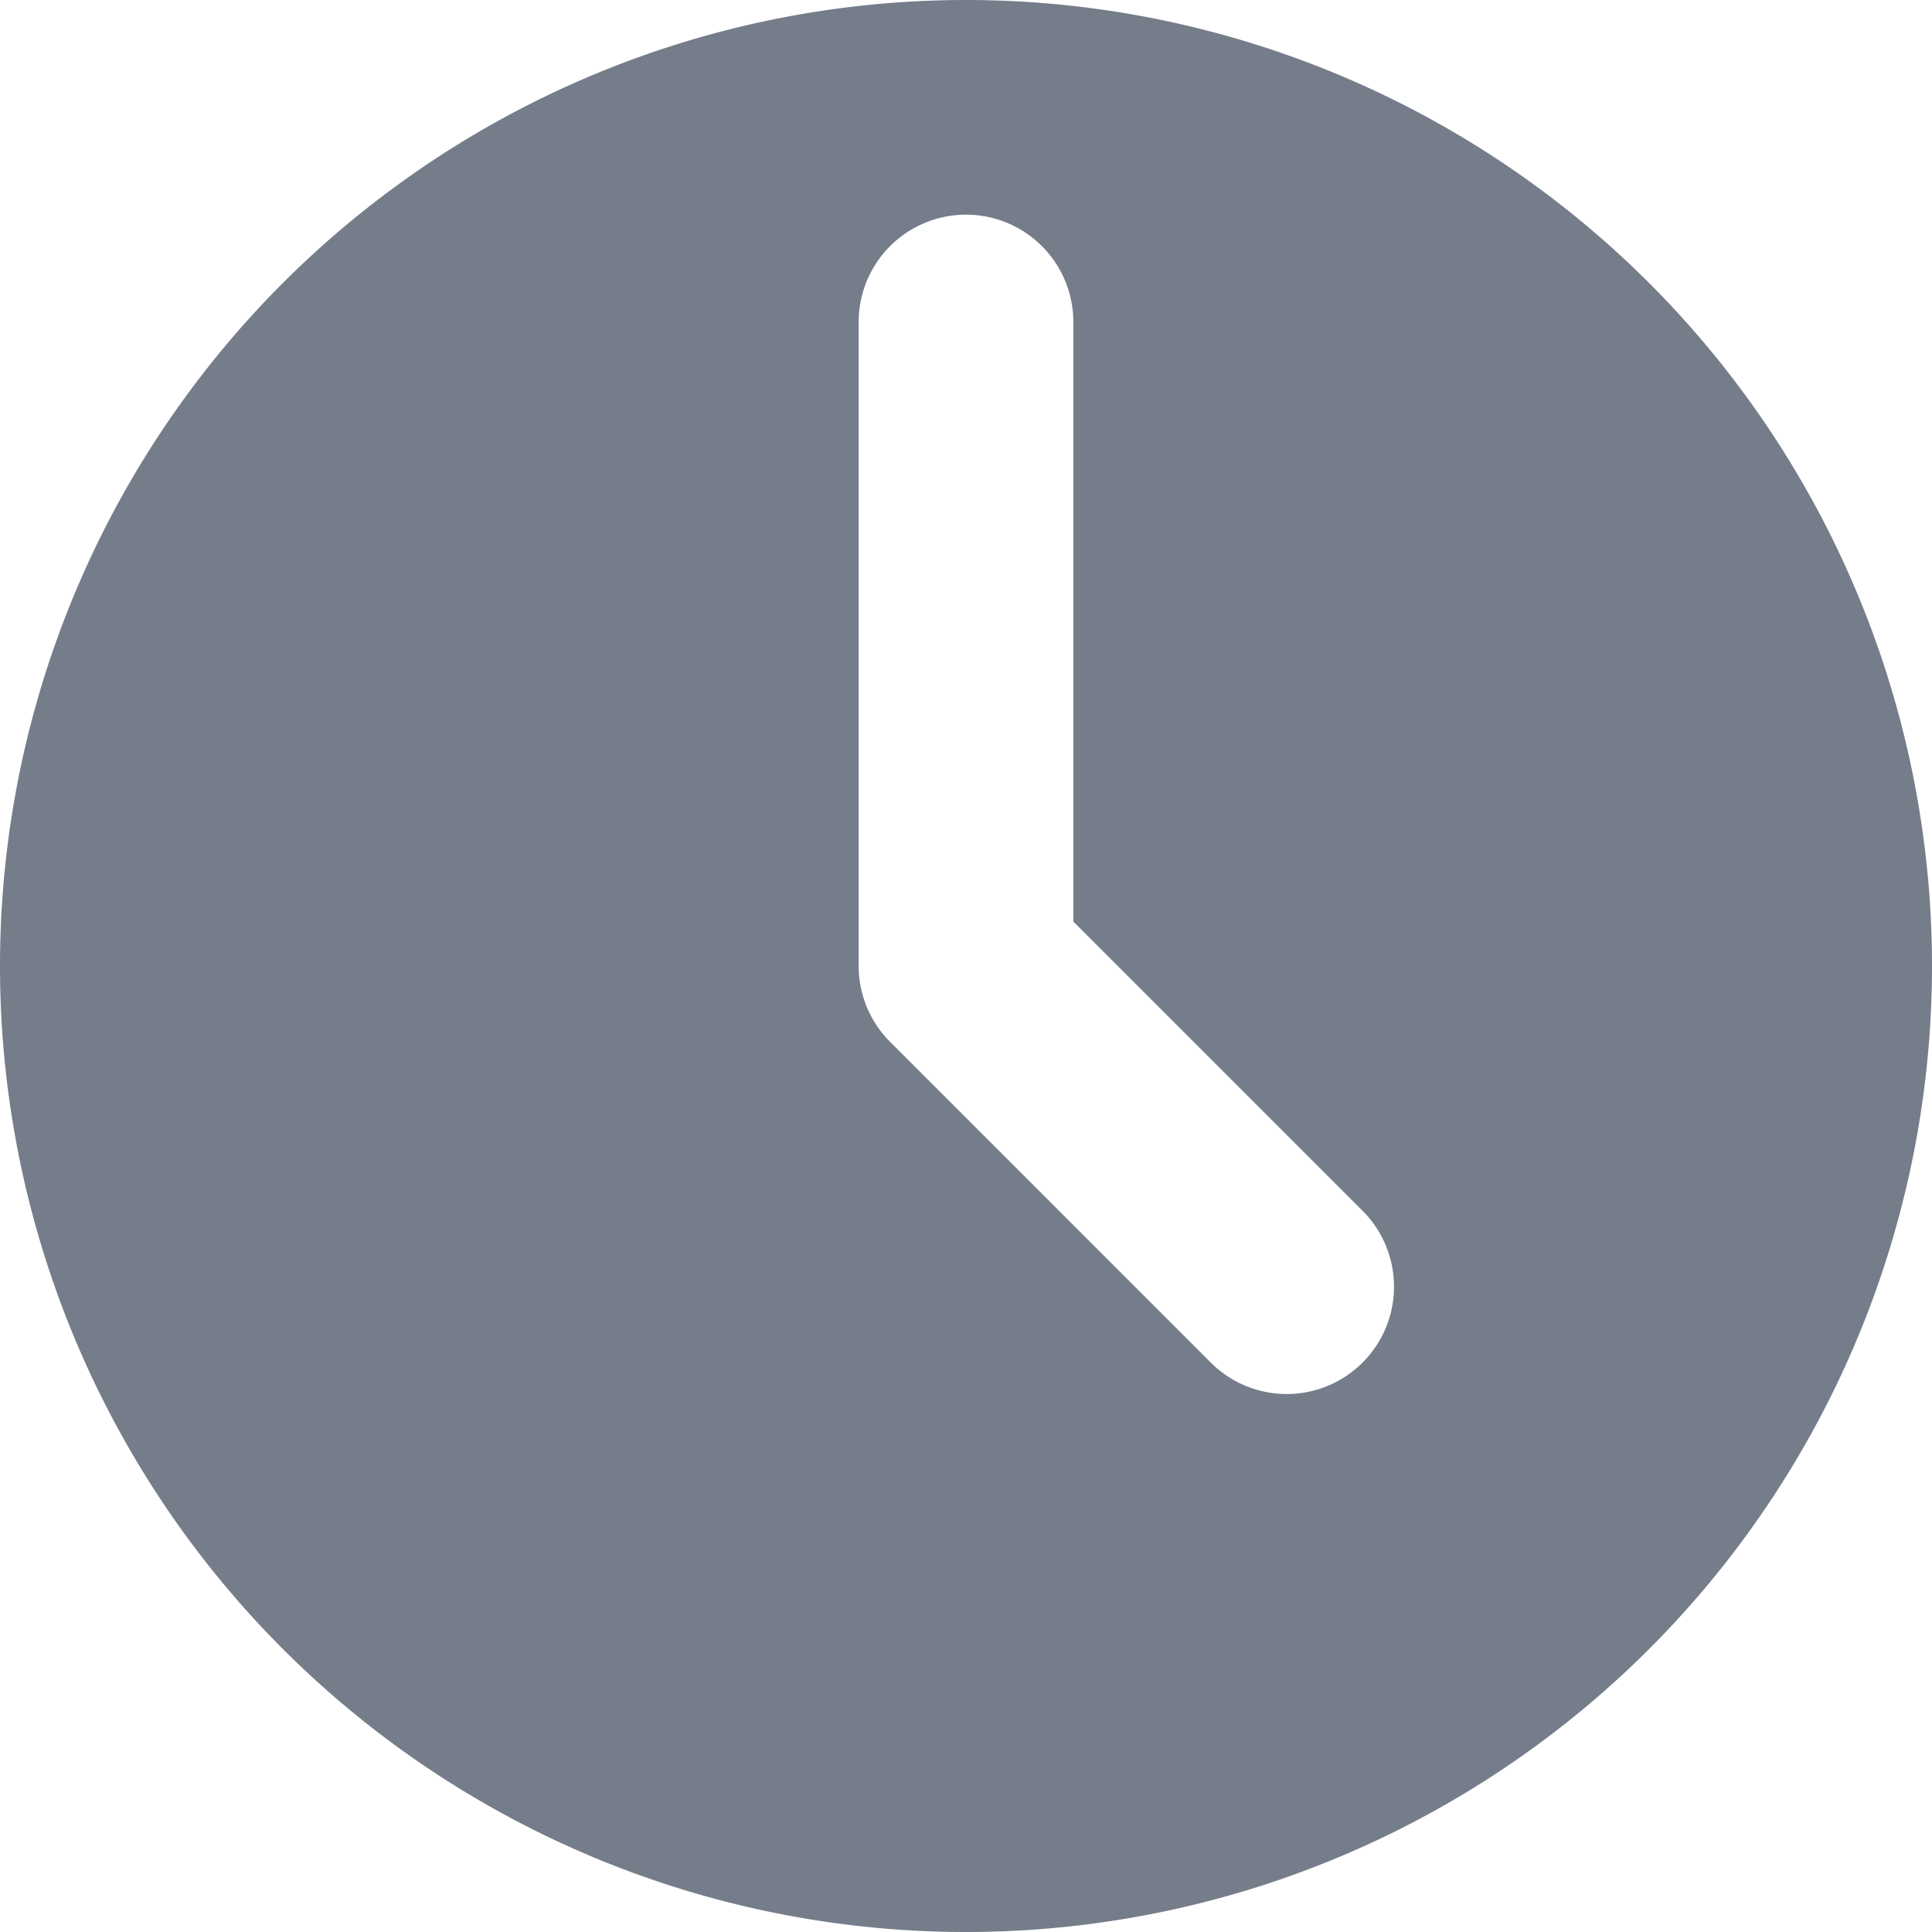<svg fill="none" xmlns="http://www.w3.org/2000/svg" viewBox="0 0 18 18"><path fill-rule="evenodd" clip-rule="evenodd" d="M9 18A9 9 0 109 0a9 9 0 000 18zm1-15a1 1 0 10-2 0v6a1 1 0 00.293.707l3 3a1 1 0 001.414-1.414L10 8.586V3z" fill="#757D8A"/></svg>